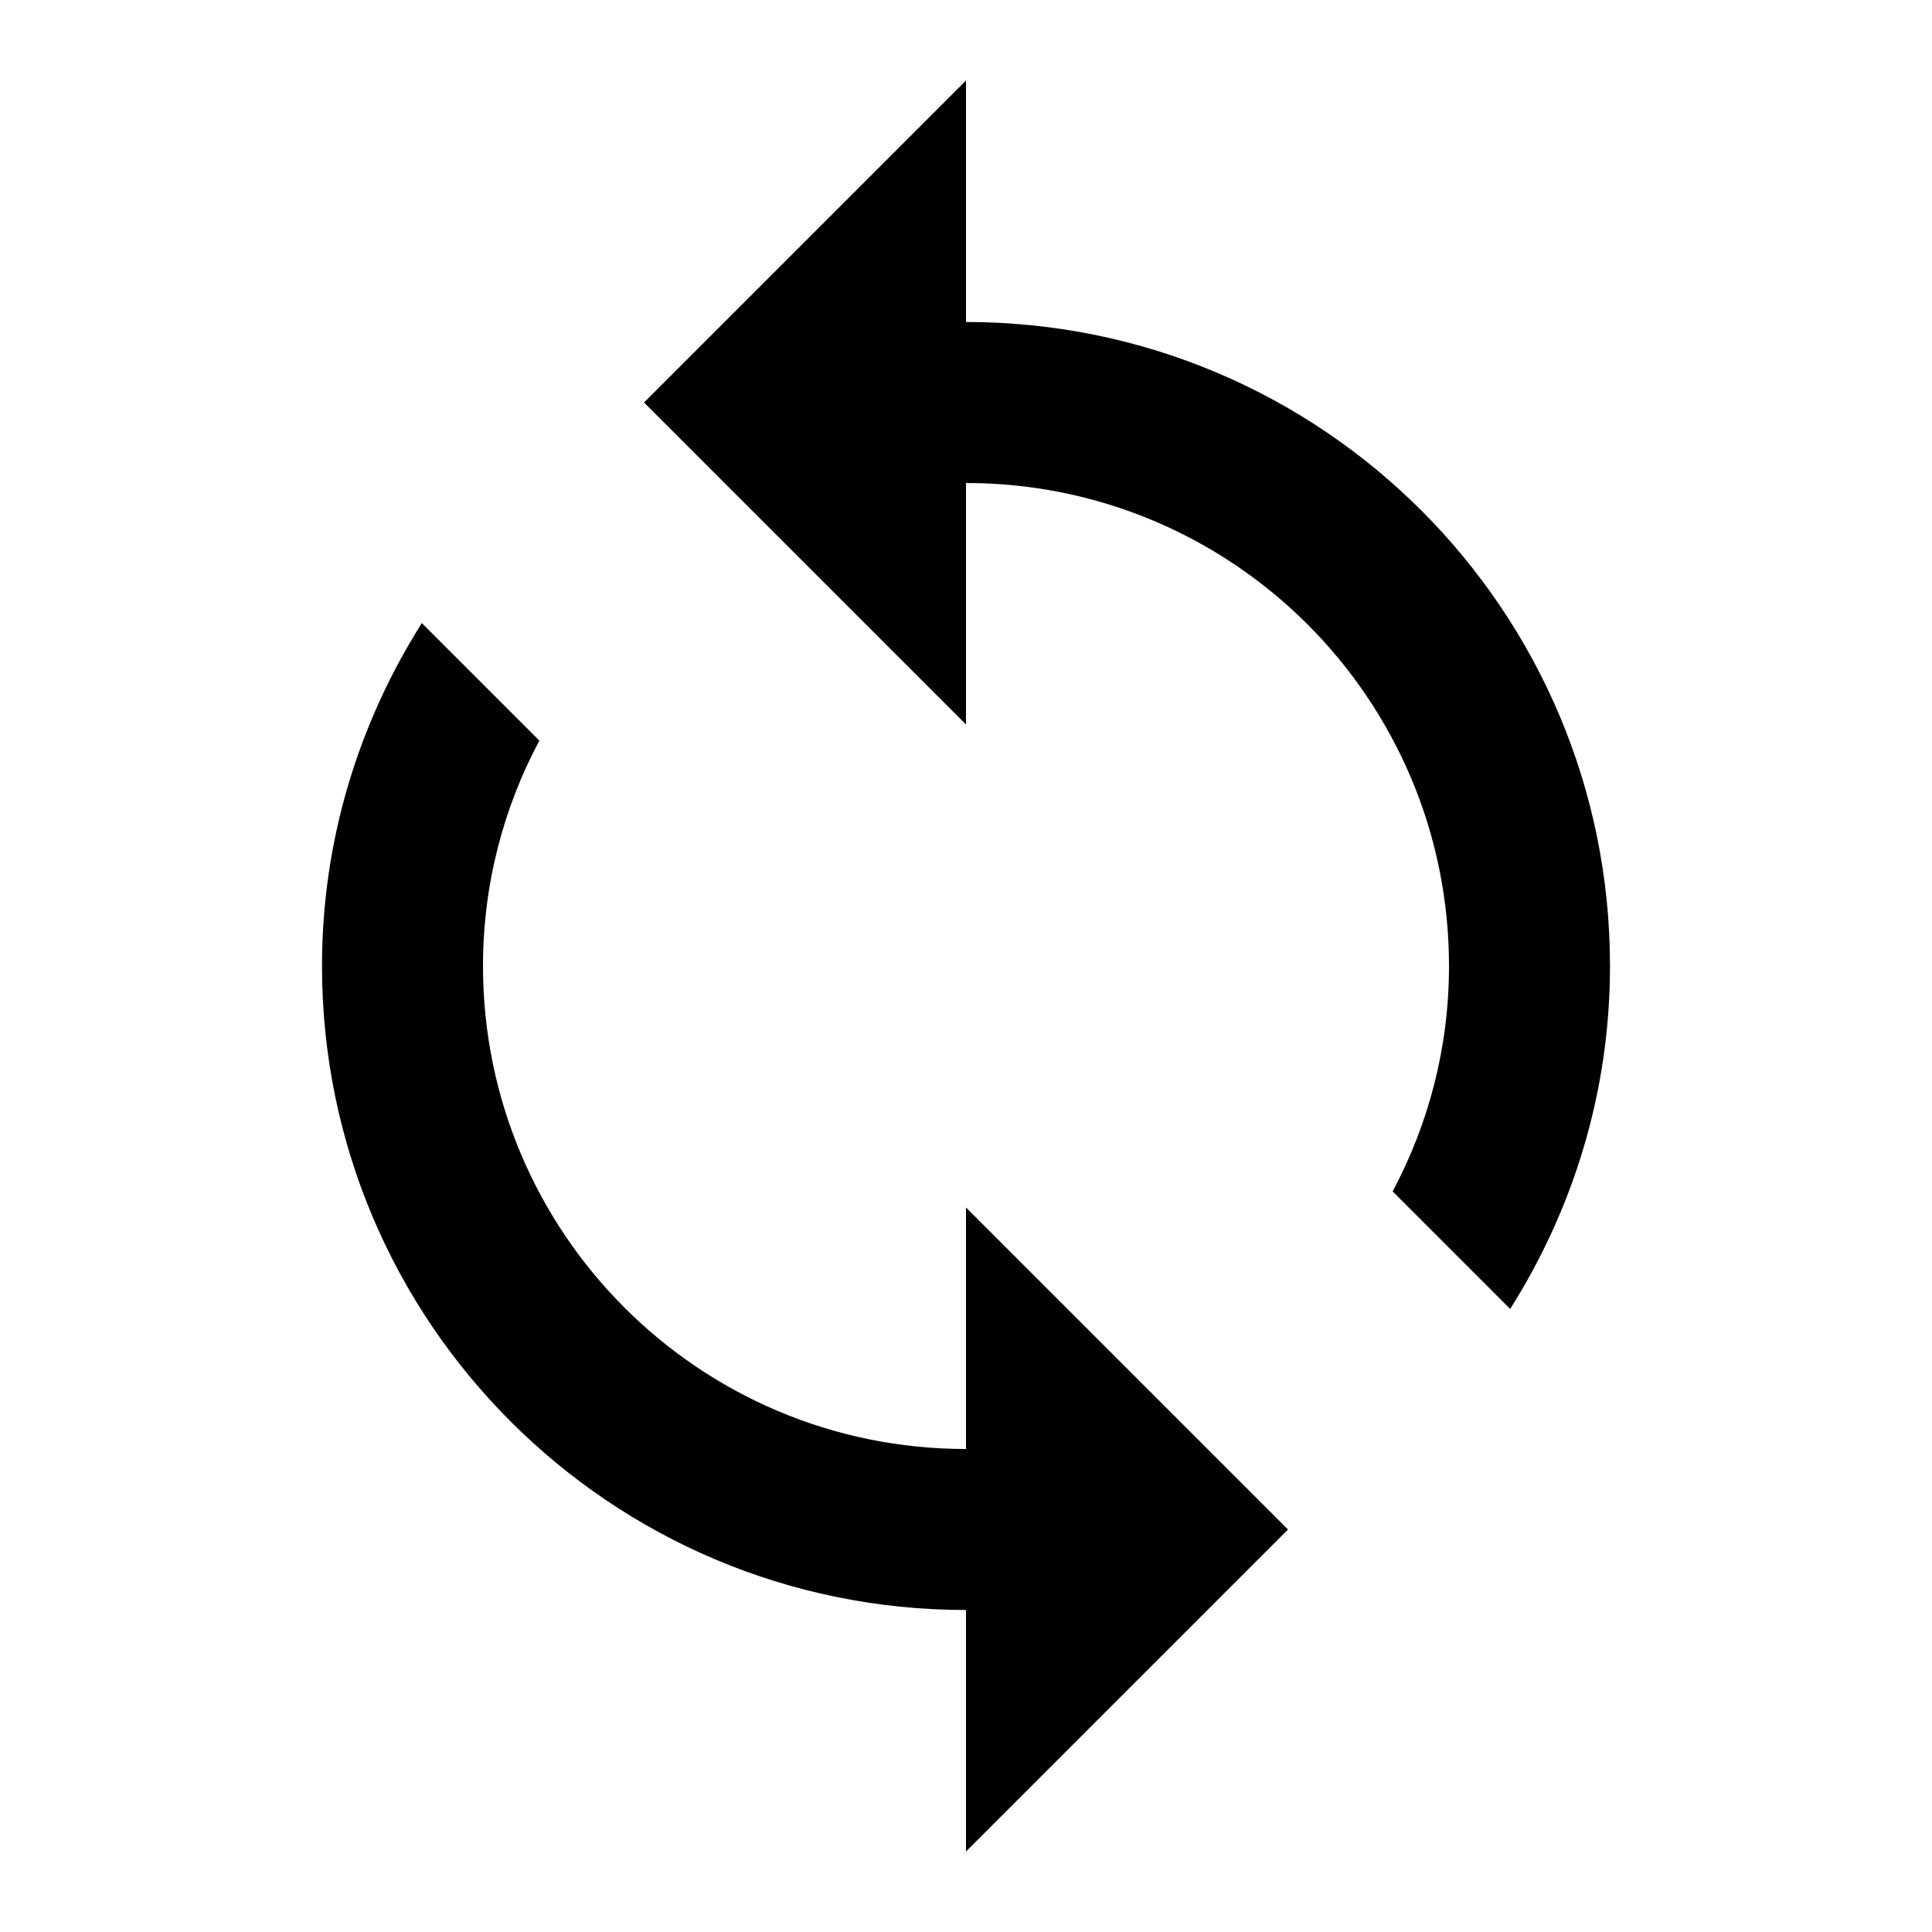 <svg xmlns="http://www.w3.org/2000/svg" width="24" height="24" viewBox="0 0 48 48"><path d="M24 36v-6l8 8-8 8v-6c-8.84 0-16-7.16-16-16 0-3.14.92-6.05 2.48-8.52l2.92 2.92c-.89 1.67-1.4 3.57-1.4 5.6 0 6.63 5.37 12 12 12zm13.52-3.48L34.6 29.6c.89-1.67 1.4-3.57 1.4-5.6 0-6.63-5.37-12-12-12v6l-8-8 8-8v6c8.84 0 16 7.16 16 16 0 3.14-.92 6.05-2.48 8.52z"/></svg>
